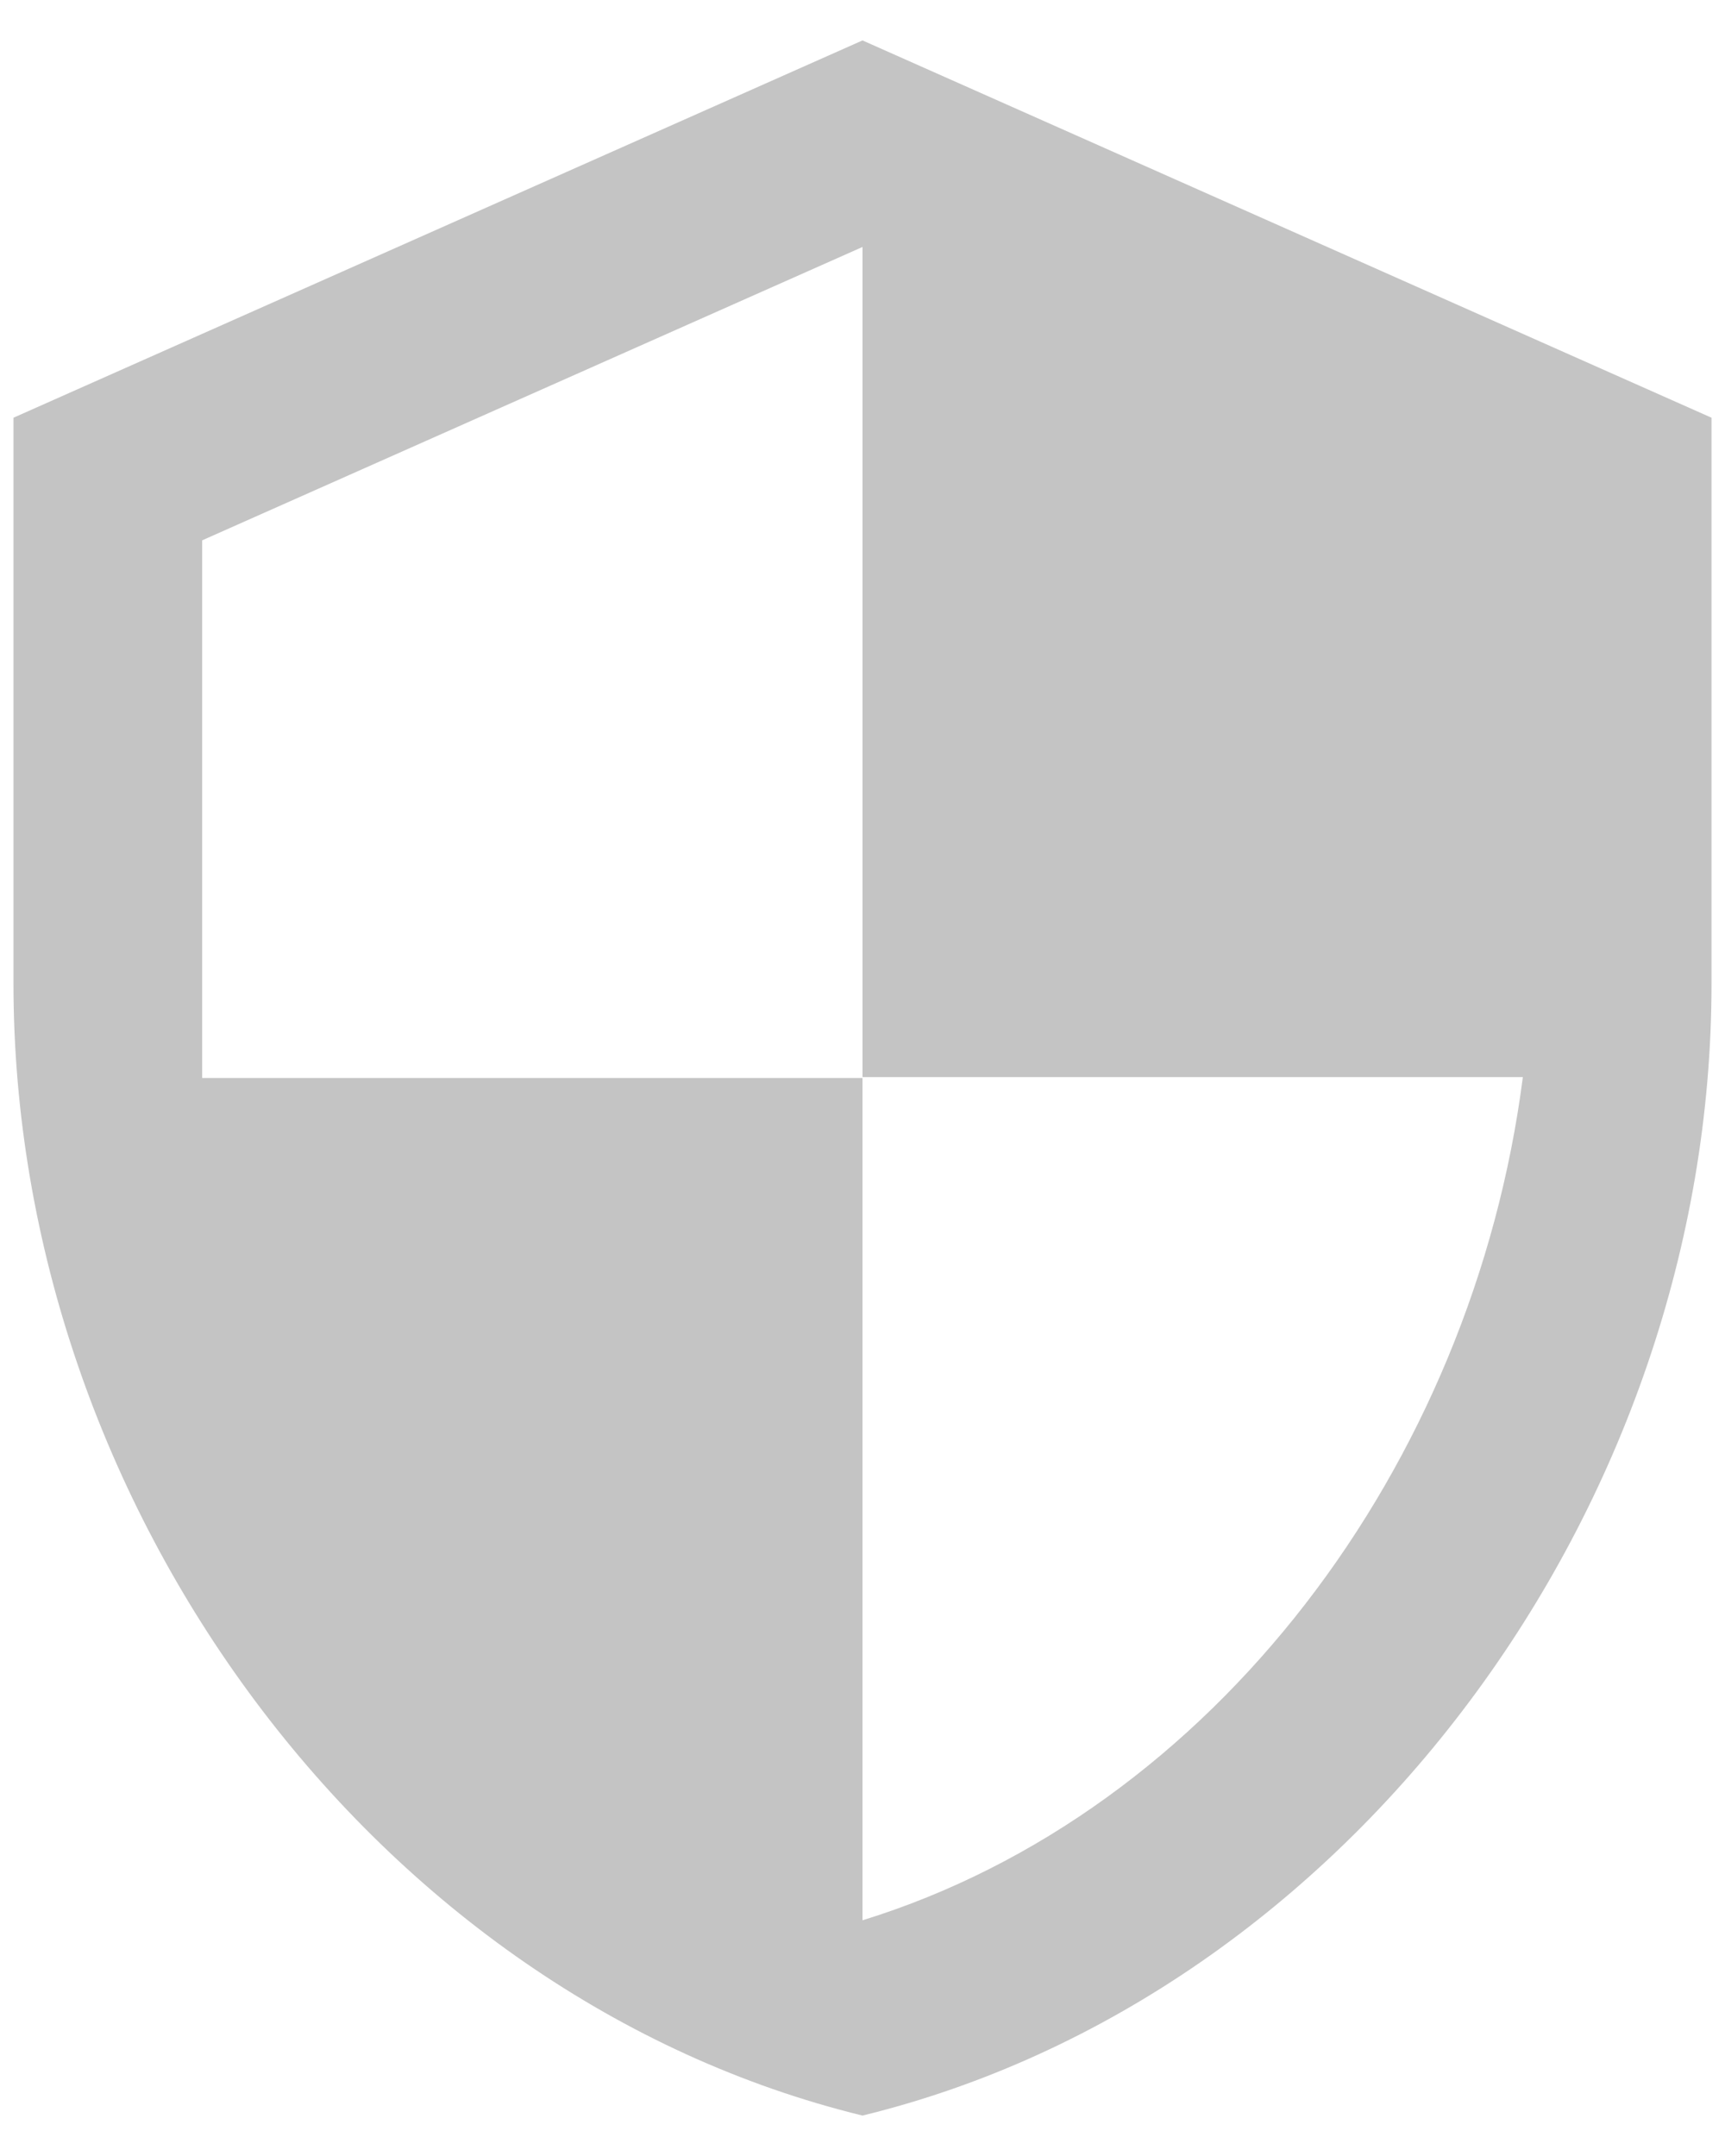 <svg width="32" height="40" viewBox="0 0 32 40" fill="none" xmlns="http://www.w3.org/2000/svg">
<path d="M16 0.75L0.25 7.75V18.25C0.25 27.962 6.97 37.045 16 39.25C25.03 37.045 31.75 27.962 31.75 18.25V7.75L16 0.75ZM16 19.983H28.25C27.323 27.192 22.51 33.615 16 35.627V20H3.75V10.025L16 4.582V19.983Z" fill="#C4C4C4"/>
</svg>
